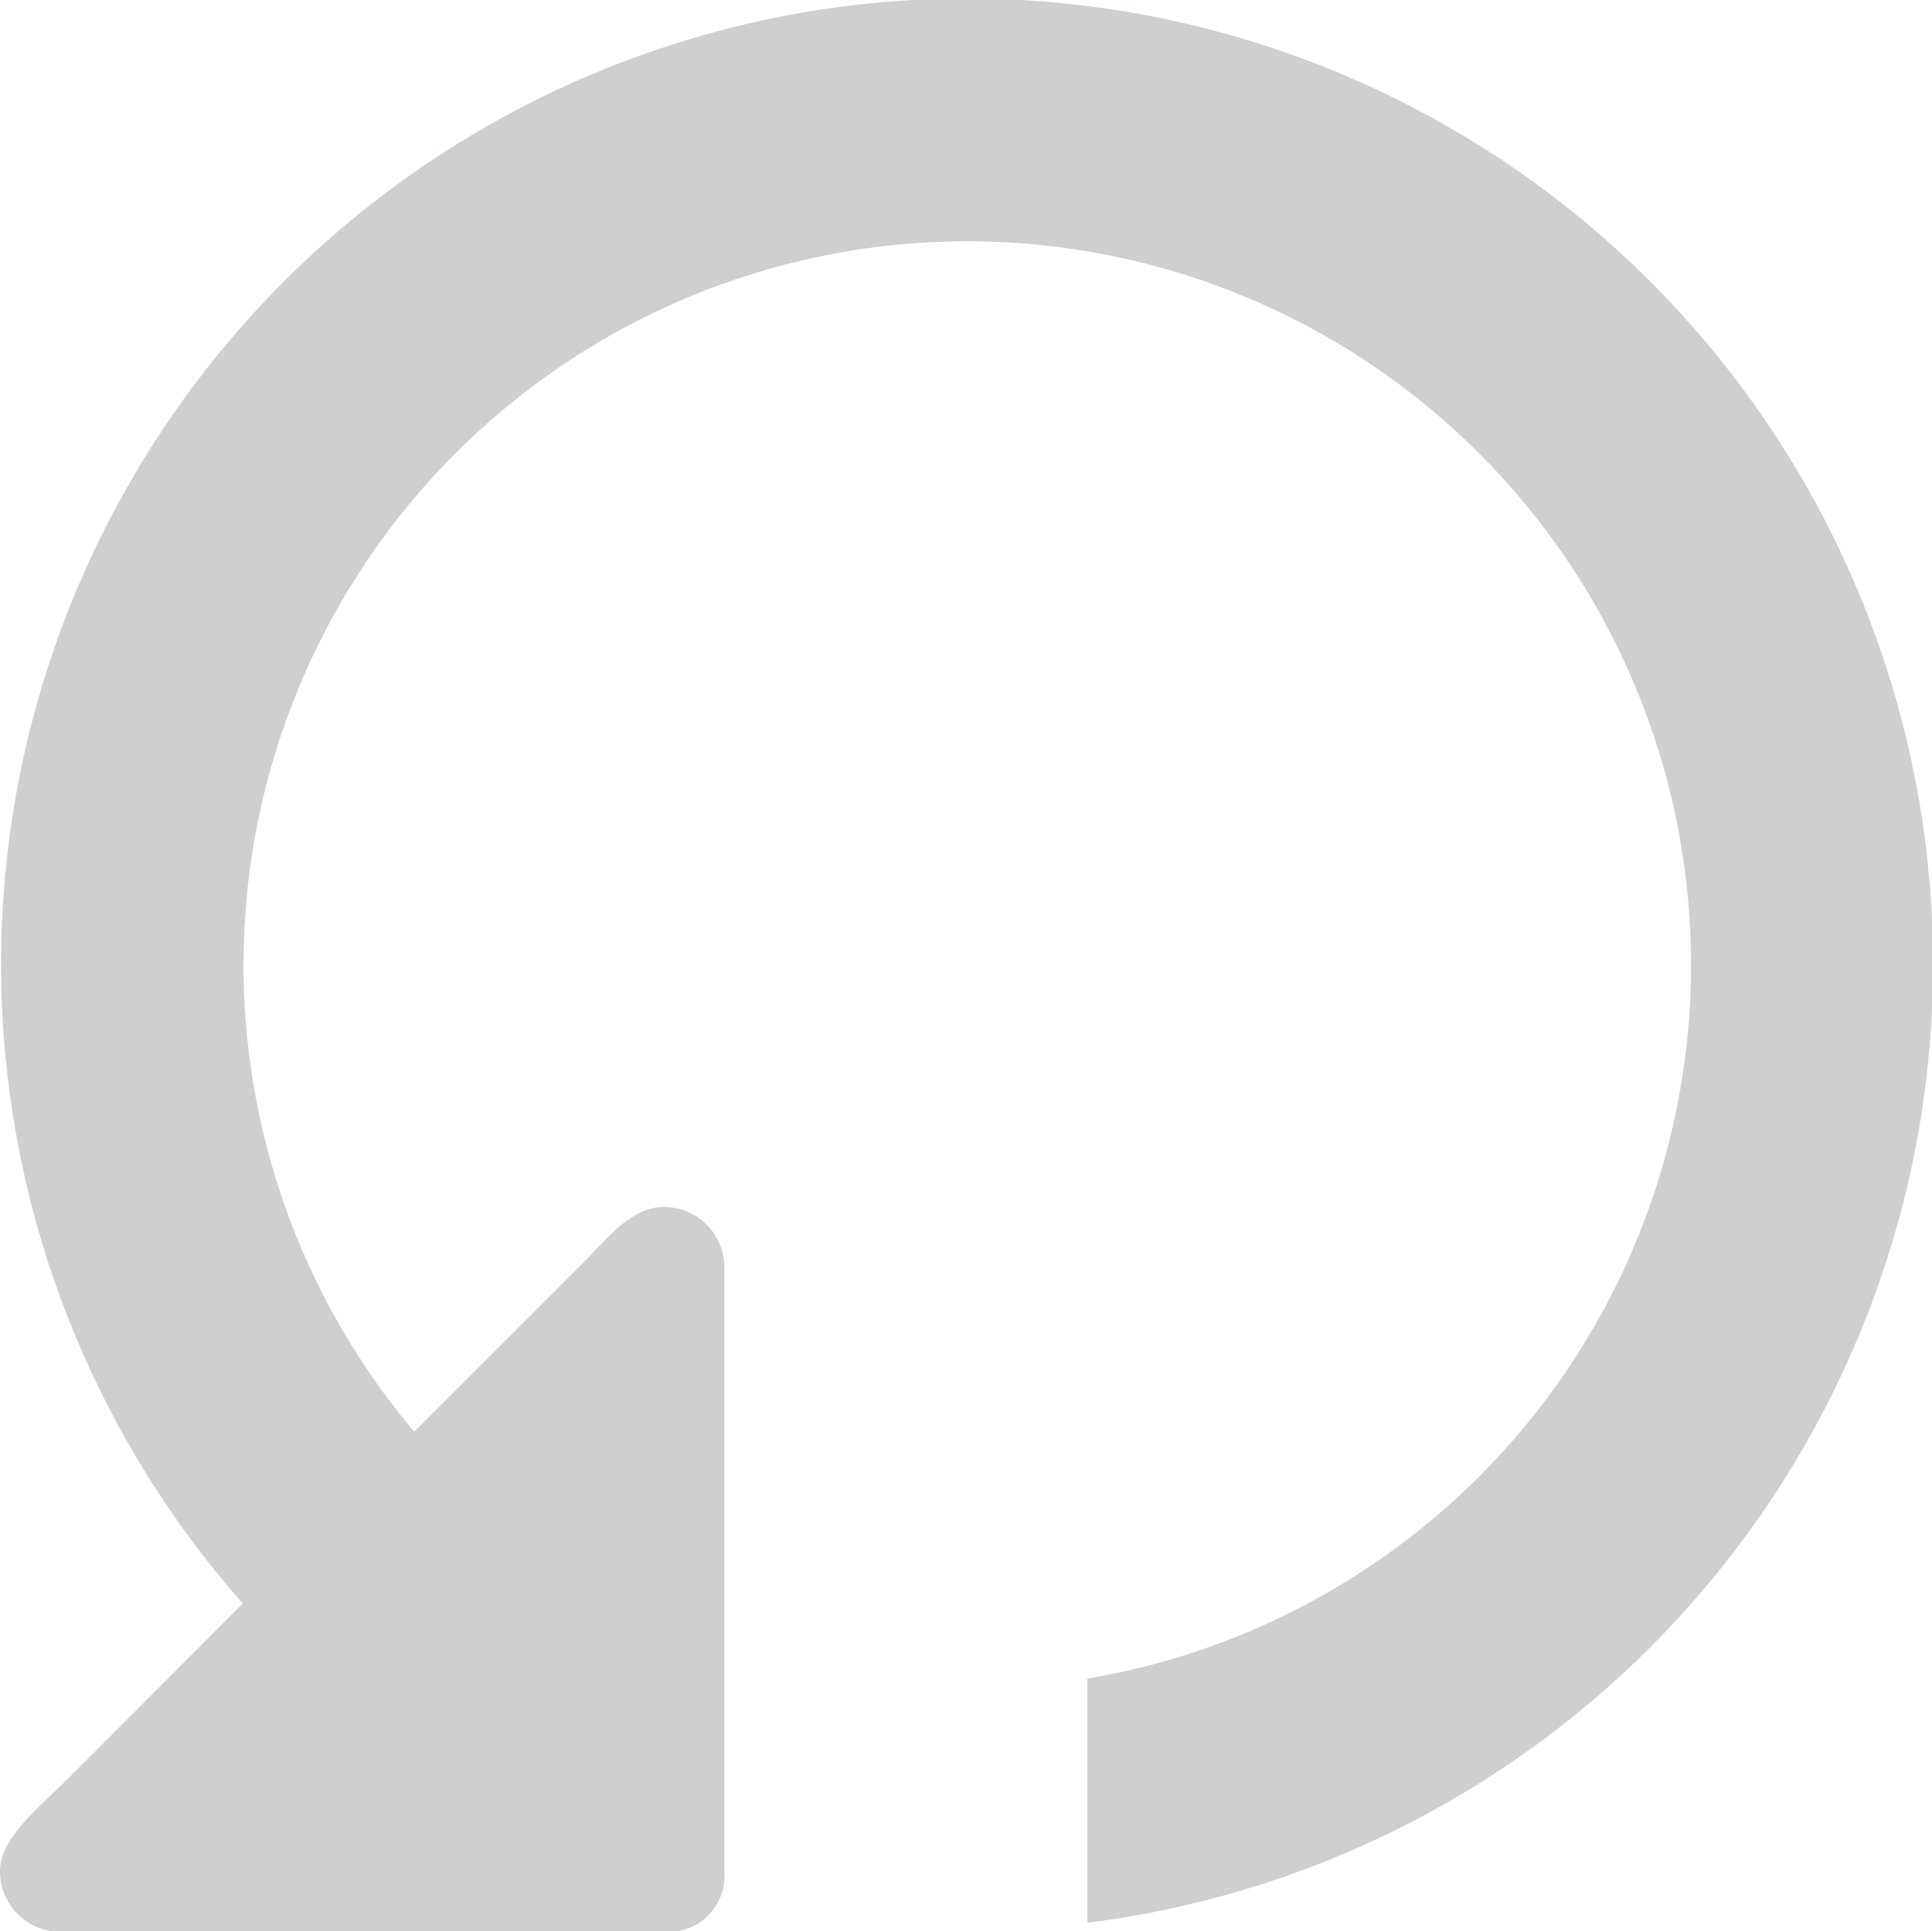 <svg xmlns="http://www.w3.org/2000/svg" width="15" height="14.996" viewBox="0 0 15 14.996">
    <defs>
        <style>
            .cls-1{fill:#9ea0a5;opacity:.5}
        </style>
    </defs>
    <path id="rotate_left_active" d="M.539 13.8c-.253.253-.539.473-.539.731A.469.469 0 0 0 .469 15h4.686a.435.435 0 0 0 .469-.469v-4.69a.469.469 0 0 0-.469-.469c-.259 0-.44.248-.639.445l-1.3 1.3a5.619 5.619 0 1 1 5.226 1.917v1.896a7.5 7.5 0 1 0-6.557-2.479L.539 13.8" class="cls-1"/>
</svg>
